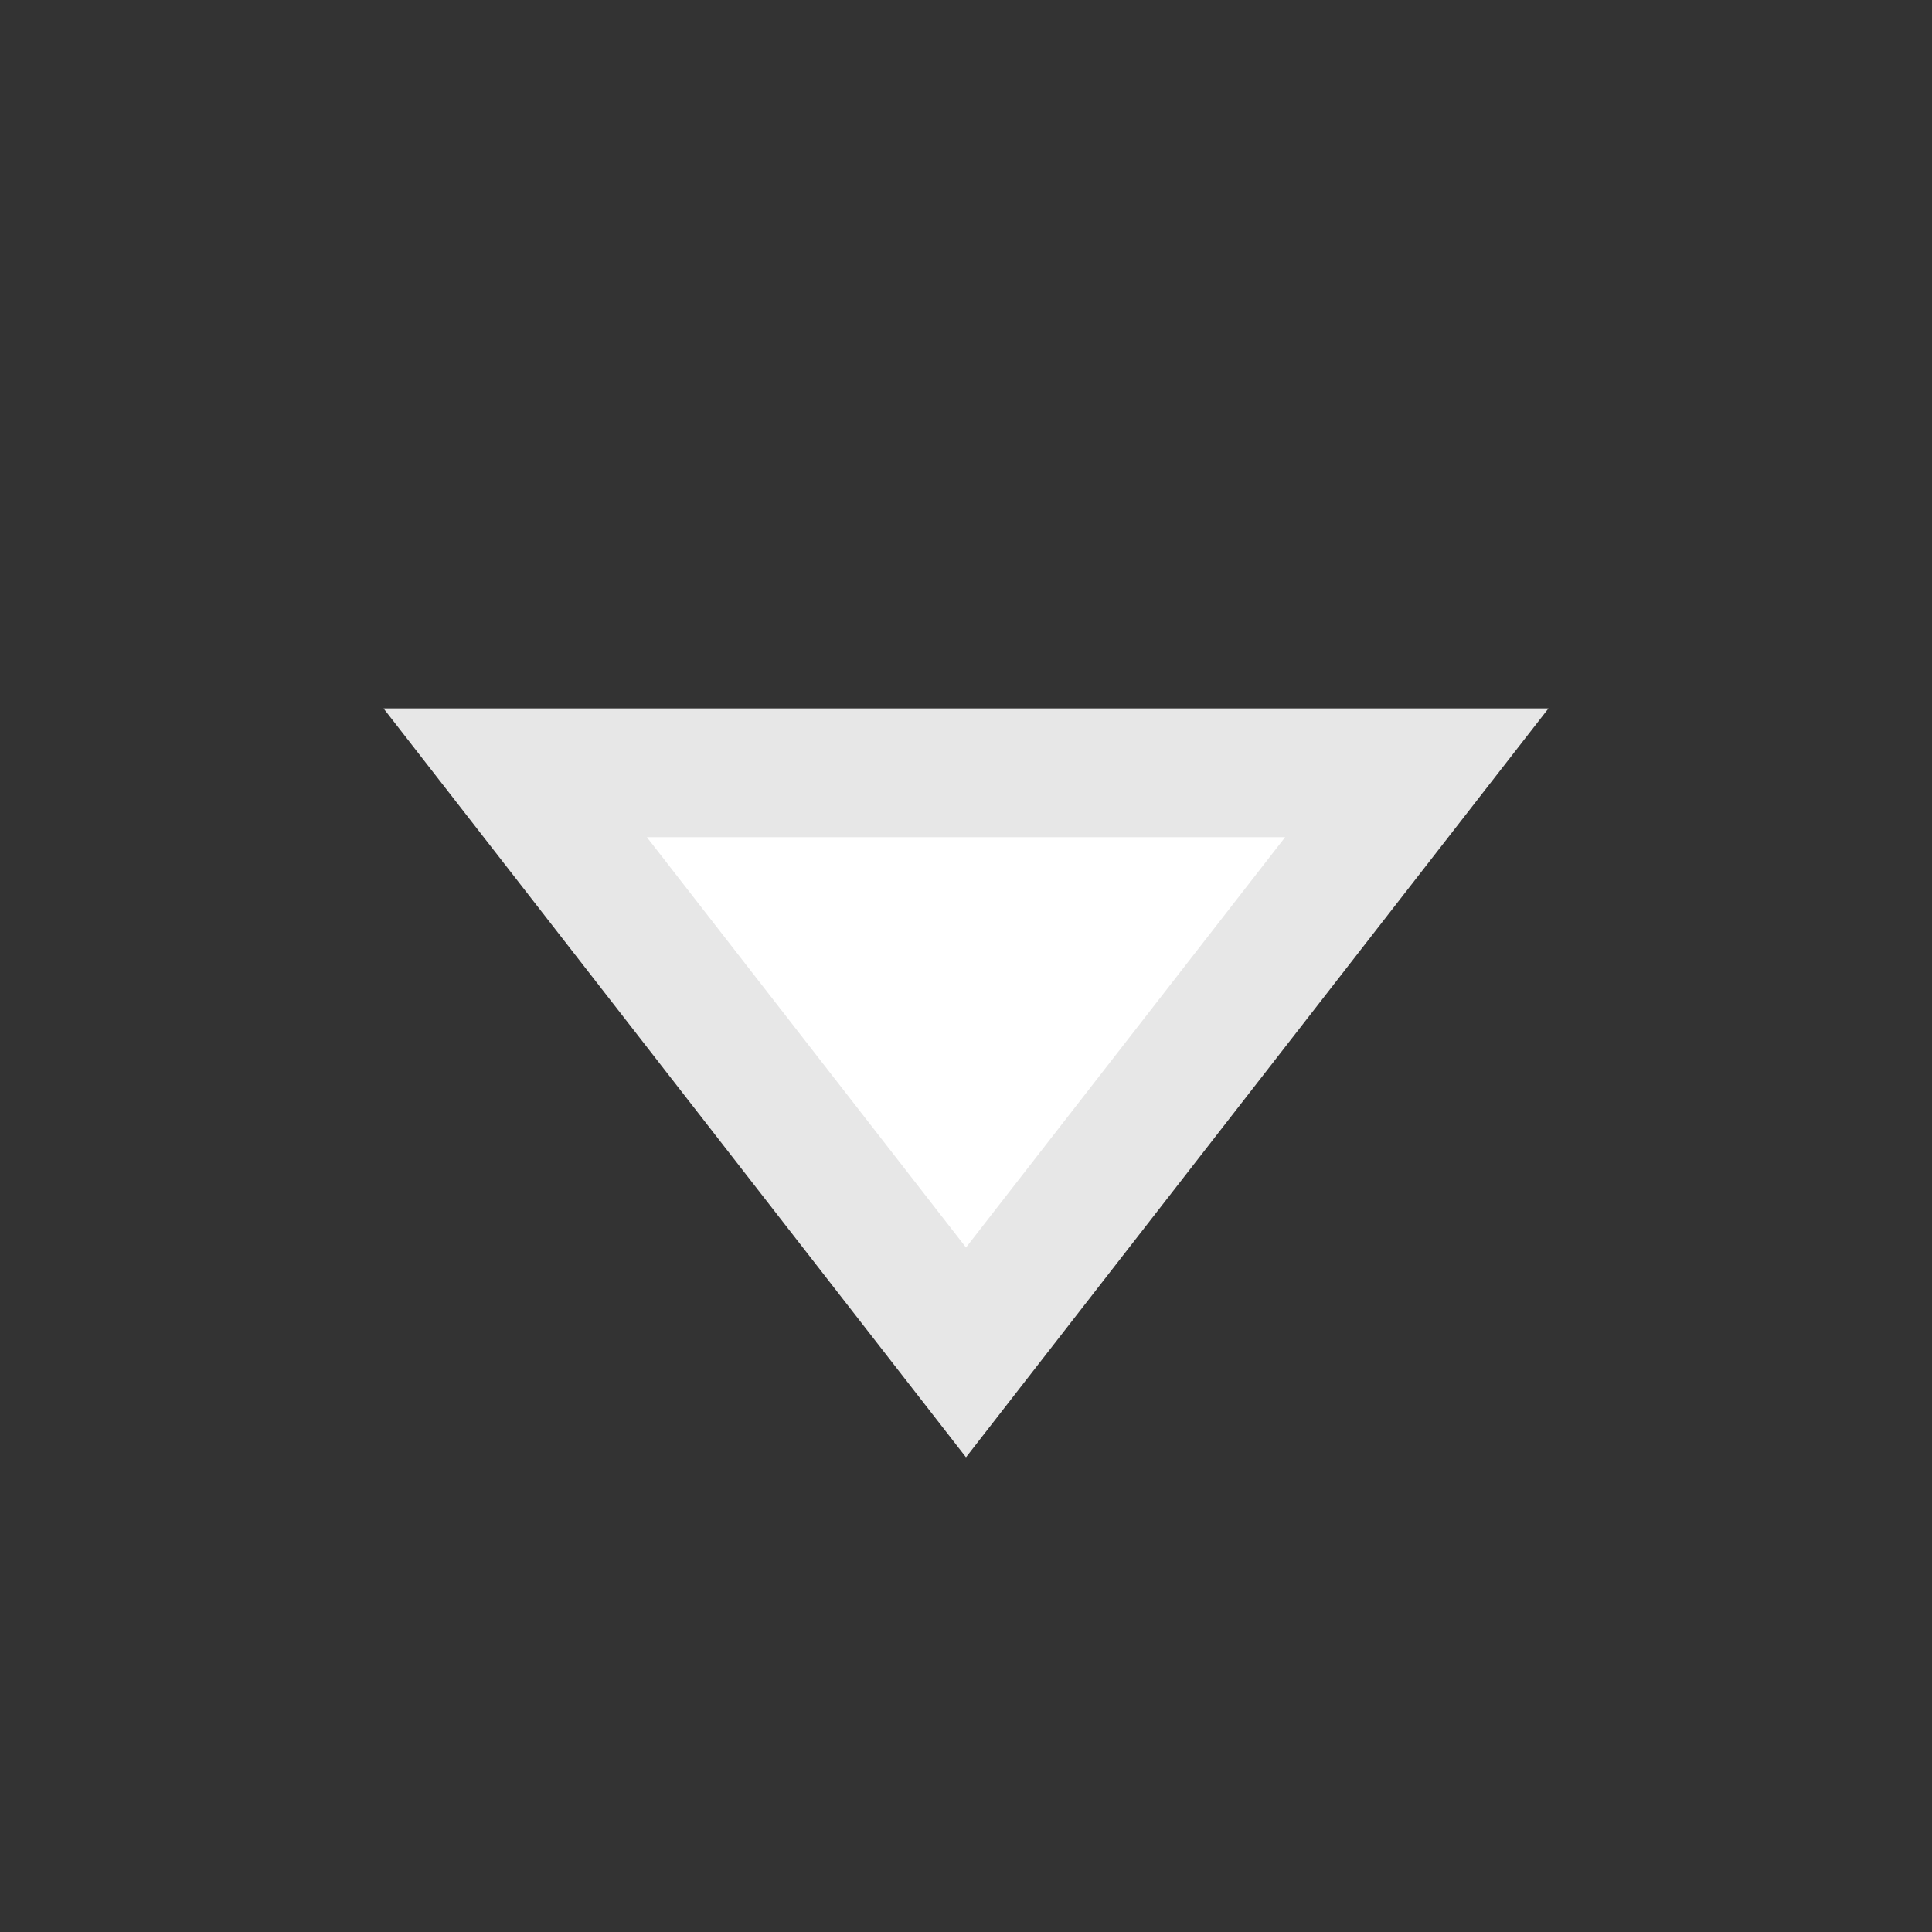 <?xml version="1.0" ?>
<svg fill="none" height="30" viewBox="0 0 15 15" width="30" 
xmlns="http://www.w3.org/2000/svg">
<rect x="0" y="0" width="15" height="15" fill="#333333" stroke="none"/>
<path d="M4 6H11L7.5 10.5L4 6Z" fill="#ffffff" 
stroke="#e7e7e7" strokeWidth="0.5"/></svg>